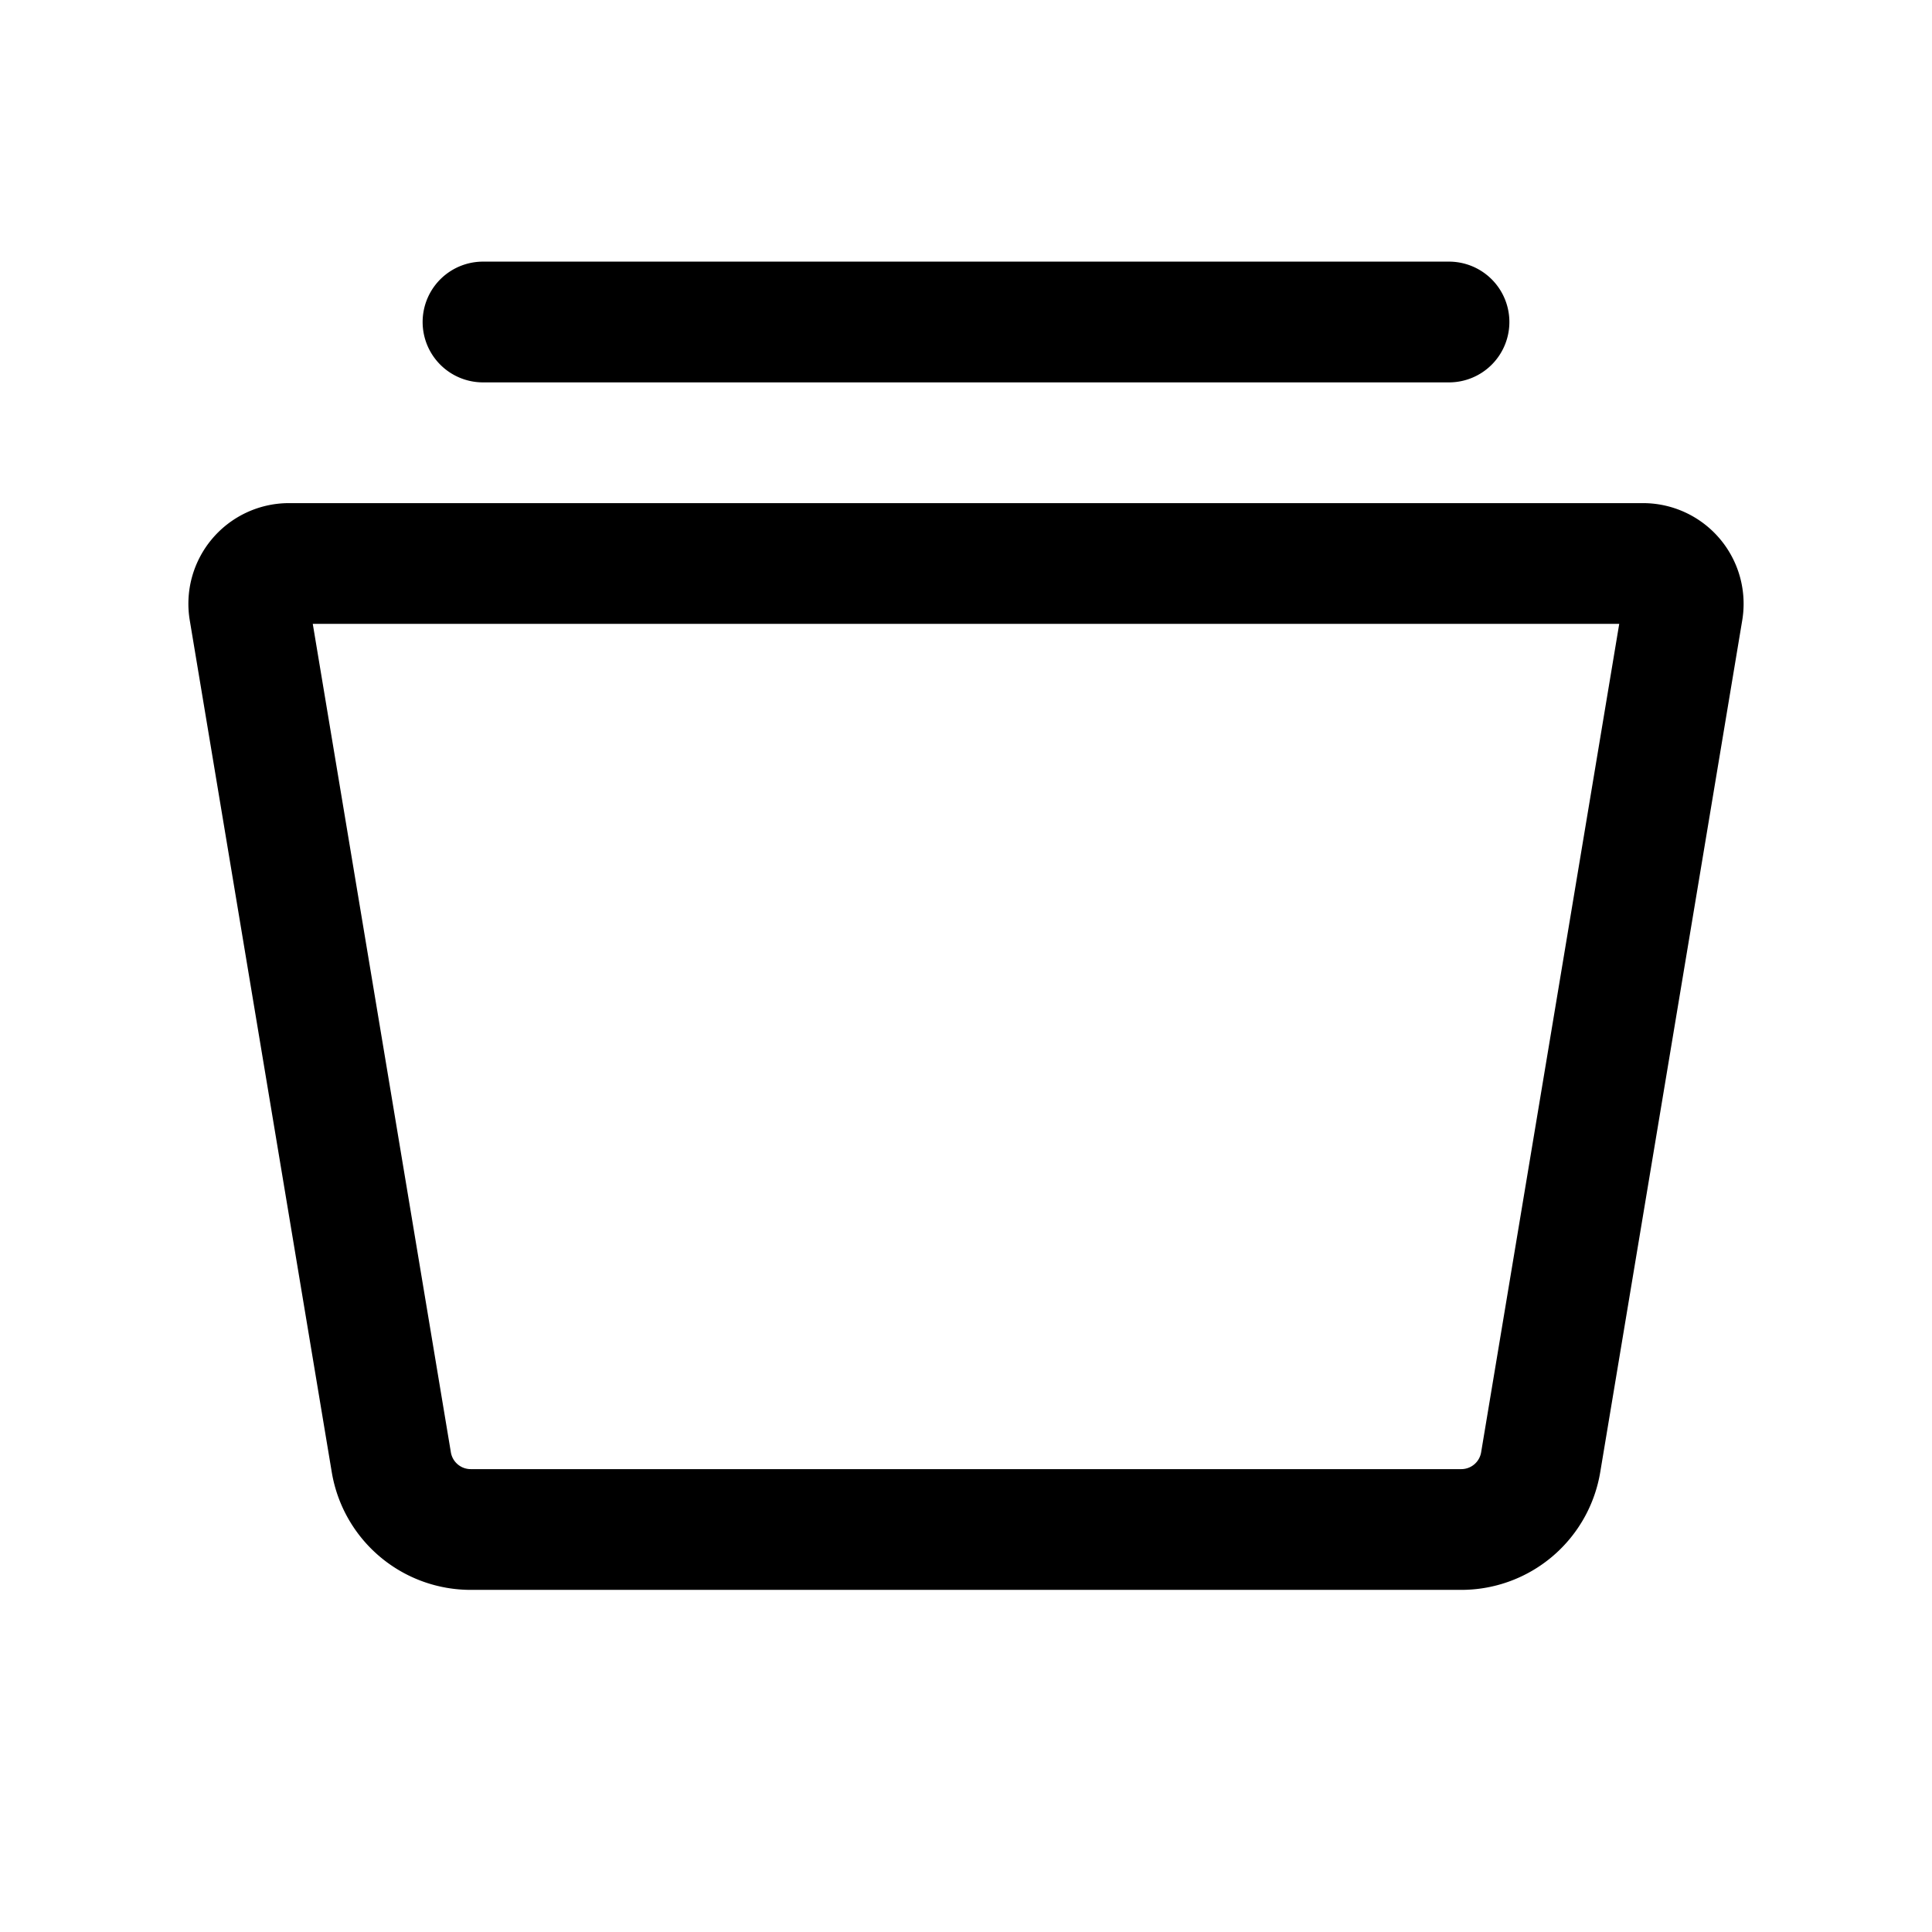 <svg xmlns="http://www.w3.org/2000/svg" width="24" height="24" fill="none" viewBox="0 0 24 24">
    <path stroke="currentColor" stroke-linecap="round" stroke-width="1.5" d="M6 4h12M5.847 19h12.306a1 1 0 0 0 .986-.836l1.764-10.582A.5.5 0 0 0 20.41 7H3.59a.5.5 0 0 0-.493.582l1.764 10.582a1 1 0 0 0 .986.836Z"/>
</svg>